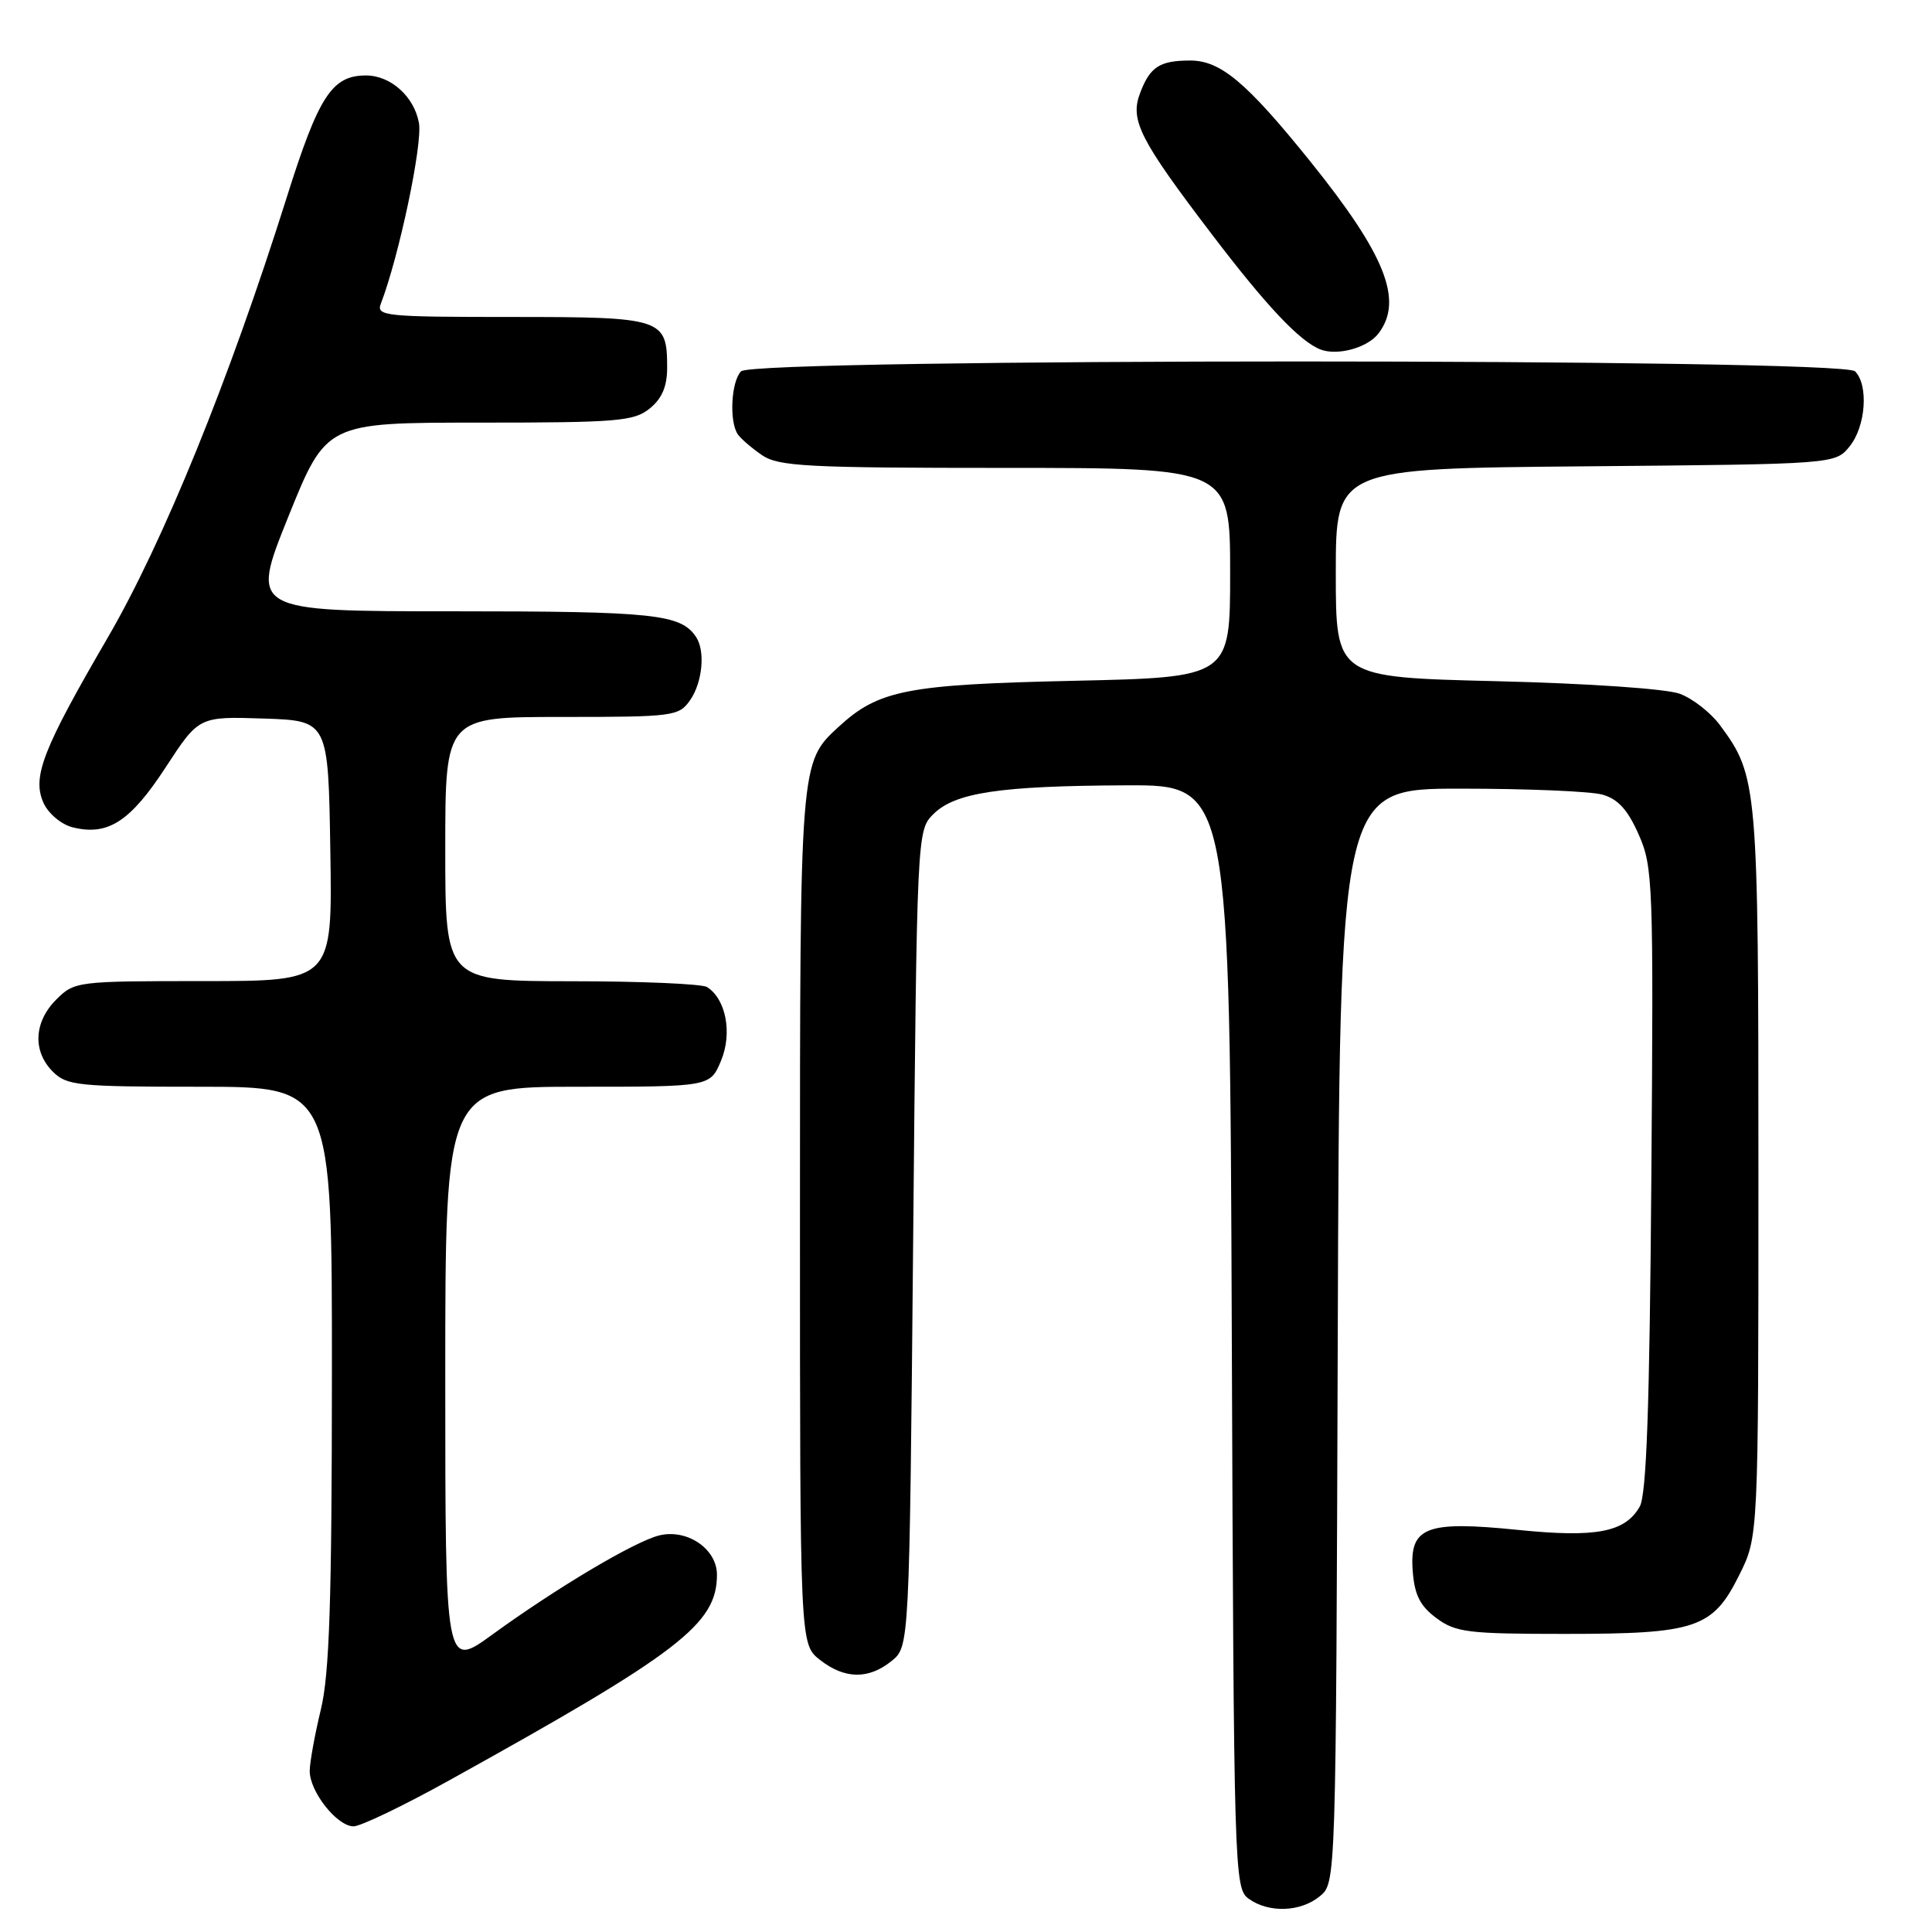 <?xml version="1.0" encoding="UTF-8" standalone="no"?>
<!DOCTYPE svg PUBLIC "-//W3C//DTD SVG 1.1//EN" "http://www.w3.org/Graphics/SVG/1.1/DTD/svg11.dtd" >
<svg xmlns="http://www.w3.org/2000/svg" xmlns:xlink="http://www.w3.org/1999/xlink" version="1.1" viewBox="0 0 256 256">
 <g >
 <path fill="currentColor"
d=" M 174.90 251.25 C 177.02 249.50 177.02 249.50 177.26 177.00 C 177.50 104.50 177.50 104.50 193.50 104.50 C 202.30 104.50 210.77 104.85 212.32 105.29 C 214.38 105.86 215.69 107.30 217.13 110.57 C 219.03 114.85 219.11 116.95 218.81 156.28 C 218.58 186.56 218.17 198.07 217.27 199.64 C 215.32 203.04 211.50 203.77 201.14 202.72 C 188.91 201.48 186.76 202.32 187.19 208.15 C 187.43 211.34 188.16 212.79 190.32 214.40 C 192.88 216.30 194.48 216.50 207.32 216.50 C 224.77 216.50 226.94 215.77 230.46 208.70 C 233.00 203.61 233.00 203.61 233.00 155.43 C 233.00 103.90 232.91 102.86 227.90 96.08 C 226.68 94.43 224.30 92.57 222.59 91.93 C 220.81 91.27 210.51 90.56 198.25 90.26 C 177.00 89.74 177.00 89.74 177.00 75.91 C 177.00 62.08 177.00 62.08 210.09 61.79 C 243.18 61.50 243.18 61.50 245.09 59.14 C 247.23 56.49 247.62 51.02 245.80 49.20 C 244.06 47.46 99.94 47.46 98.20 49.20 C 96.88 50.52 96.60 55.88 97.77 57.56 C 98.17 58.14 99.61 59.38 100.97 60.31 C 103.16 61.80 106.89 62.00 133.22 62.00 C 163.00 62.00 163.00 62.00 163.00 75.88 C 163.00 89.75 163.00 89.75 142.25 90.21 C 120.17 90.70 116.42 91.43 111.13 96.30 C 105.98 101.04 106.00 100.79 106.00 161.40 C 106.00 217.85 106.00 217.85 108.63 219.93 C 111.92 222.51 115.08 222.56 118.14 220.09 C 120.50 218.18 120.50 218.18 121.00 164.12 C 121.50 110.26 121.51 110.05 123.67 107.88 C 126.54 105.02 132.46 104.13 149.22 104.06 C 162.95 104.00 162.95 104.00 163.22 177.08 C 163.49 248.10 163.55 250.20 165.44 251.58 C 168.09 253.51 172.34 253.37 174.90 251.25 Z  M 59.52 235.91 C 90.08 218.97 95.00 215.19 95.00 208.66 C 95.00 205.22 91.02 202.53 87.32 203.46 C 84.05 204.28 73.74 210.41 65.25 216.58 C 59.00 221.12 59.00 221.12 59.00 182.56 C 59.00 144.00 59.00 144.00 76.55 144.00 C 94.10 144.00 94.10 144.00 95.54 140.55 C 97.06 136.92 96.20 132.38 93.69 130.79 C 93.03 130.37 84.96 130.02 75.75 130.02 C 59.00 130.00 59.00 130.00 59.00 112.50 C 59.00 95.00 59.00 95.00 74.44 95.00 C 89.27 95.00 89.95 94.91 91.44 92.78 C 93.08 90.44 93.48 86.26 92.23 84.40 C 90.21 81.37 86.70 81.00 60.15 81.00 C 33.16 81.00 33.16 81.00 38.19 68.50 C 43.23 56.00 43.23 56.00 63.50 56.00 C 81.82 56.00 84.00 55.82 86.09 54.13 C 87.72 52.81 88.40 51.21 88.40 48.72 C 88.40 42.18 87.84 42.00 67.77 42.00 C 51.05 42.00 49.83 41.88 50.46 40.25 C 52.88 33.95 56.02 19.06 55.51 16.28 C 54.87 12.78 51.76 10.00 48.50 10.00 C 43.98 10.00 42.23 12.70 37.96 26.26 C 30.37 50.34 21.63 71.85 14.27 84.50 C 5.62 99.36 4.22 102.99 5.78 106.42 C 6.42 107.81 8.13 109.25 9.61 109.62 C 14.28 110.79 17.24 108.89 21.93 101.71 C 26.35 94.93 26.35 94.93 34.93 95.21 C 43.50 95.50 43.50 95.50 43.77 112.75 C 44.05 130.00 44.05 130.00 26.98 130.00 C 10.19 130.00 9.87 130.04 7.45 132.45 C 4.48 135.43 4.30 139.30 7.00 142.00 C 8.85 143.85 10.33 144.00 26.50 144.00 C 44.00 144.00 44.00 144.00 43.98 182.25 C 43.97 212.18 43.65 221.81 42.52 226.50 C 41.72 229.80 41.06 233.45 41.04 234.62 C 40.99 237.35 44.65 242.00 46.85 242.00 C 47.78 242.00 53.49 239.26 59.52 235.91 Z  M 182.66 44.18 C 185.99 39.81 183.59 33.77 173.58 21.34 C 165.15 10.88 161.71 8.00 157.67 8.02 C 153.65 8.03 152.38 8.86 151.07 12.33 C 149.70 15.91 151.01 18.48 160.54 31.00 C 167.85 40.61 172.27 45.28 175.00 46.32 C 177.27 47.17 181.22 46.07 182.66 44.18 Z "/>
</g>
</svg>
